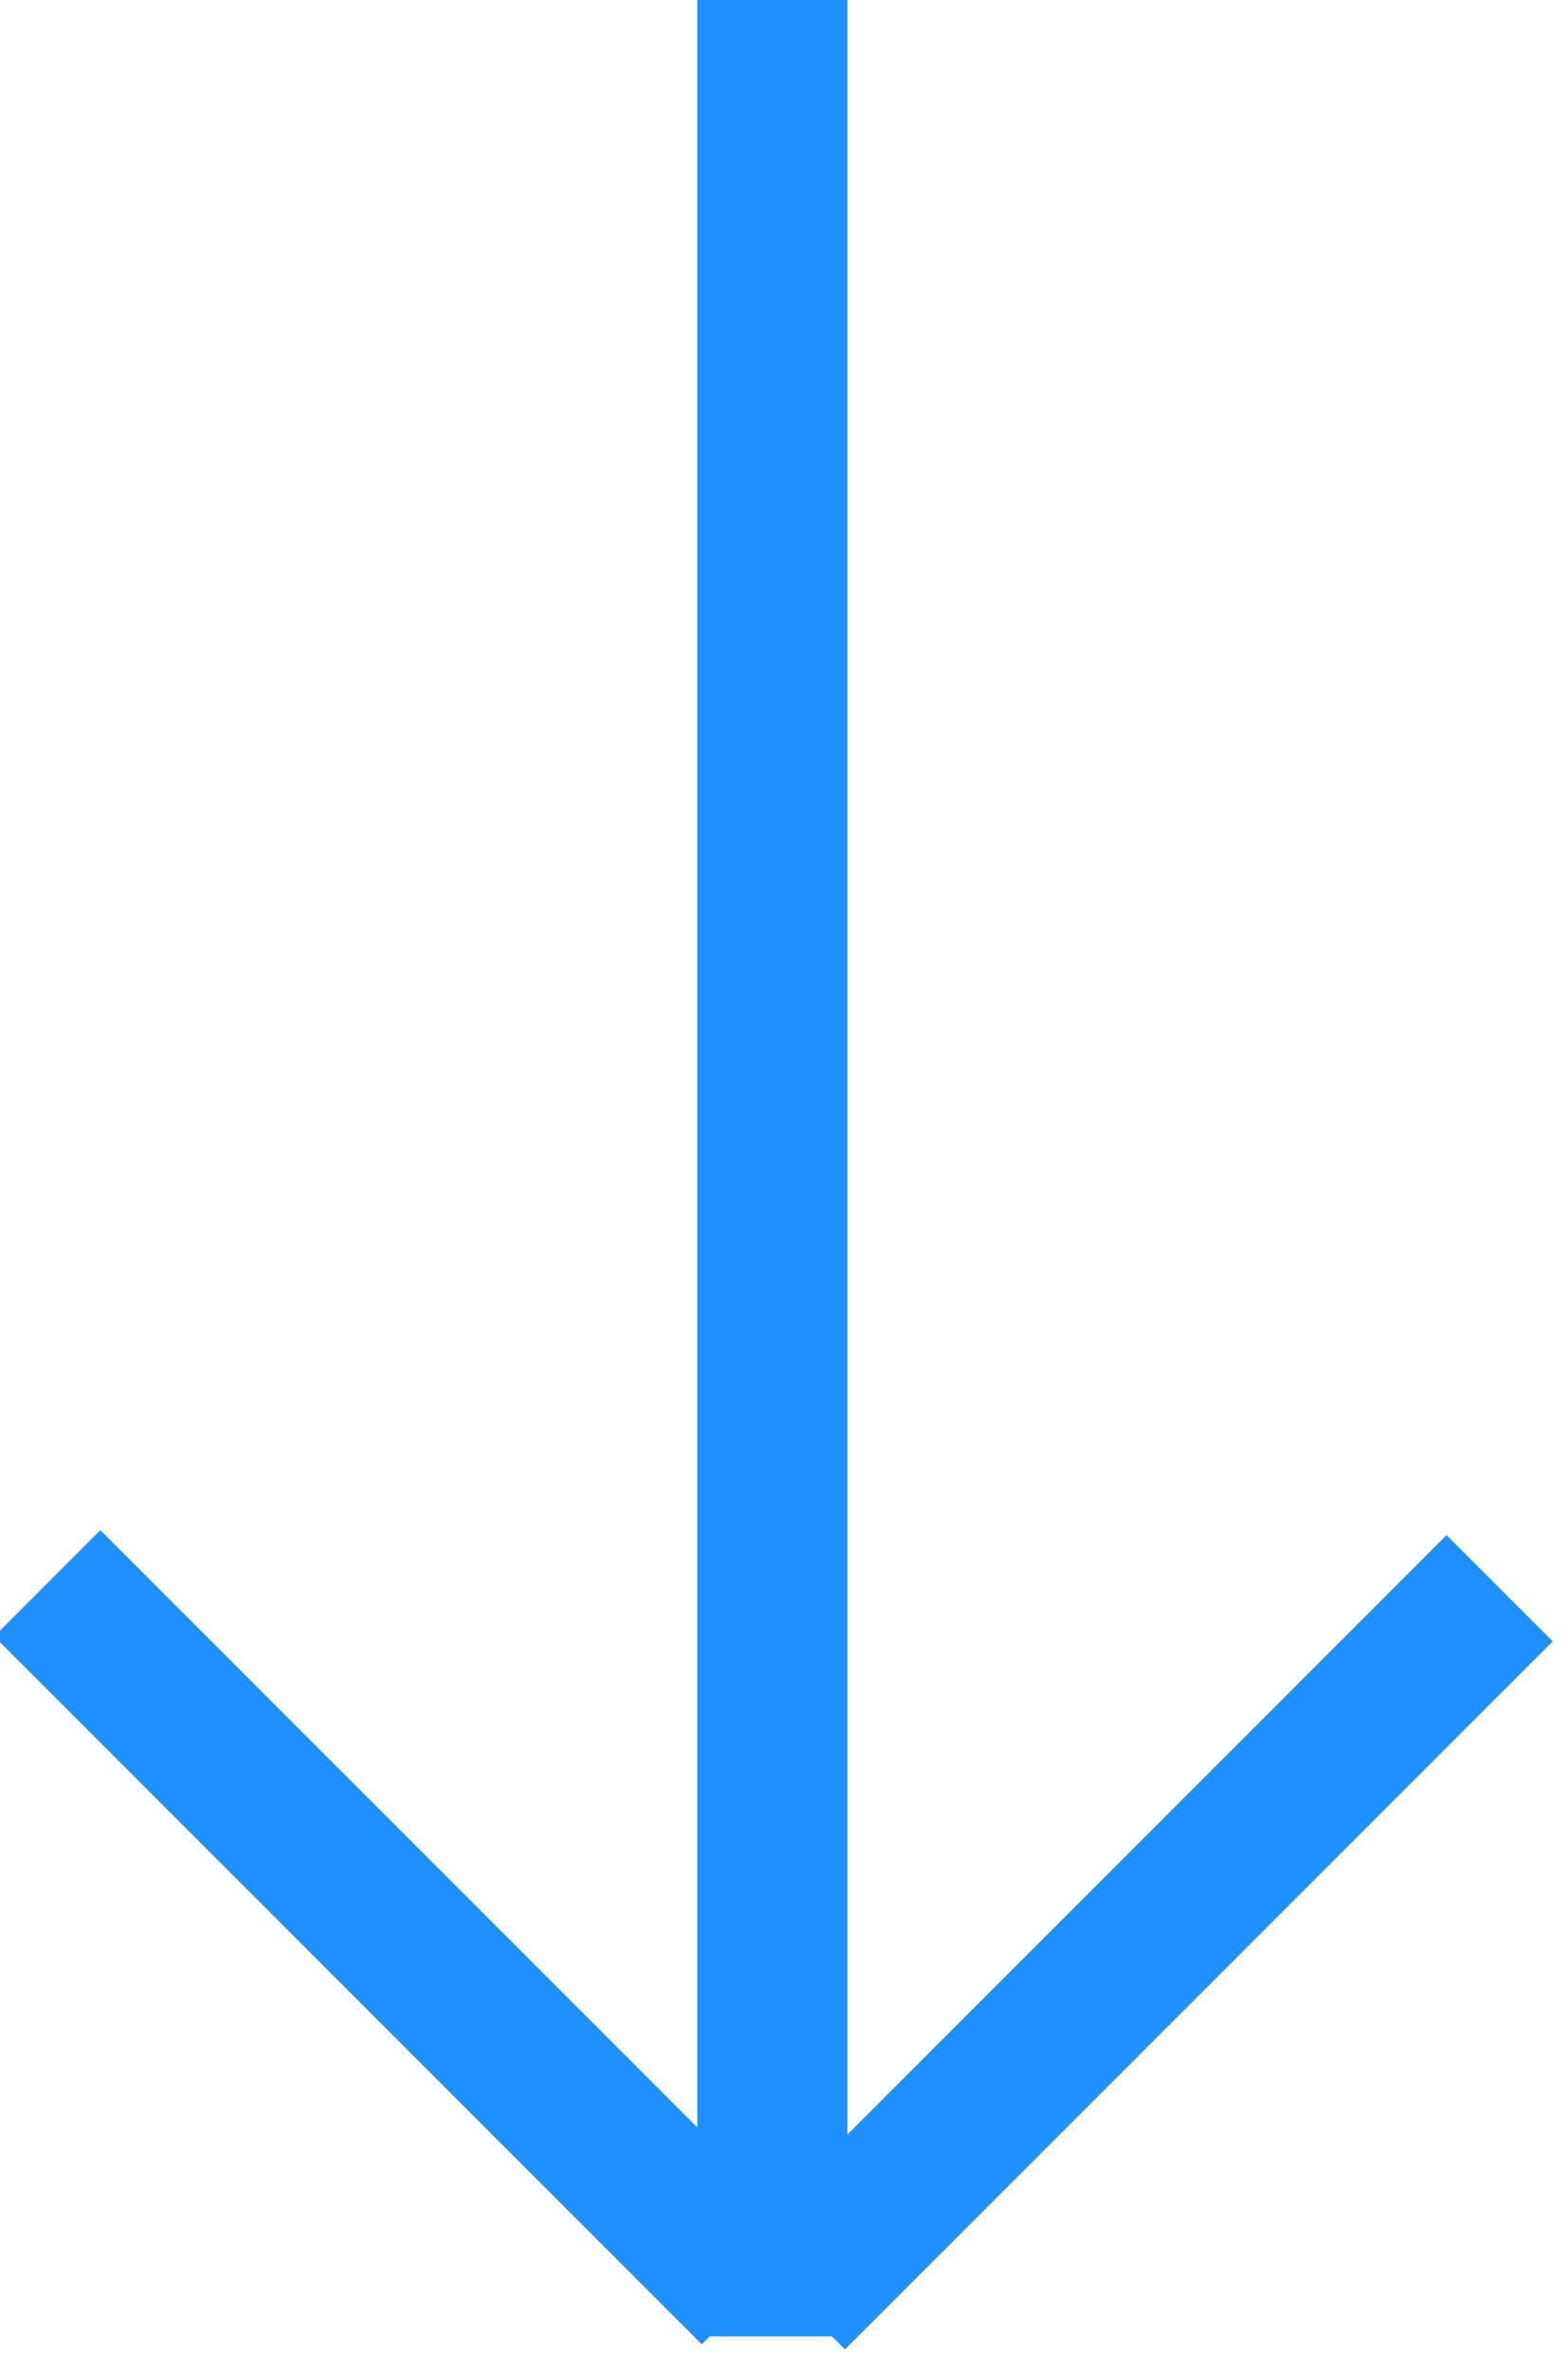 <svg width="47" height="71" viewBox="0 0 47 71" fill="none" xmlns="http://www.w3.org/2000/svg">
<line x1="23.151" x2="23.151" y2="70" stroke="DodgerBlue" stroke-width="4.5"/>
<line x1="23.736" y1="68.799" x2="44.95" y2="47.586" stroke="DodgerBlue" stroke-width="4.5"/>
<line y1="-2" x2="30" y2="-2" transform="matrix(-0.707 -0.707 -0.707 0.707 21.213 70.062)" stroke="DodgerBlue" stroke-width="4.5"/>
</svg>
